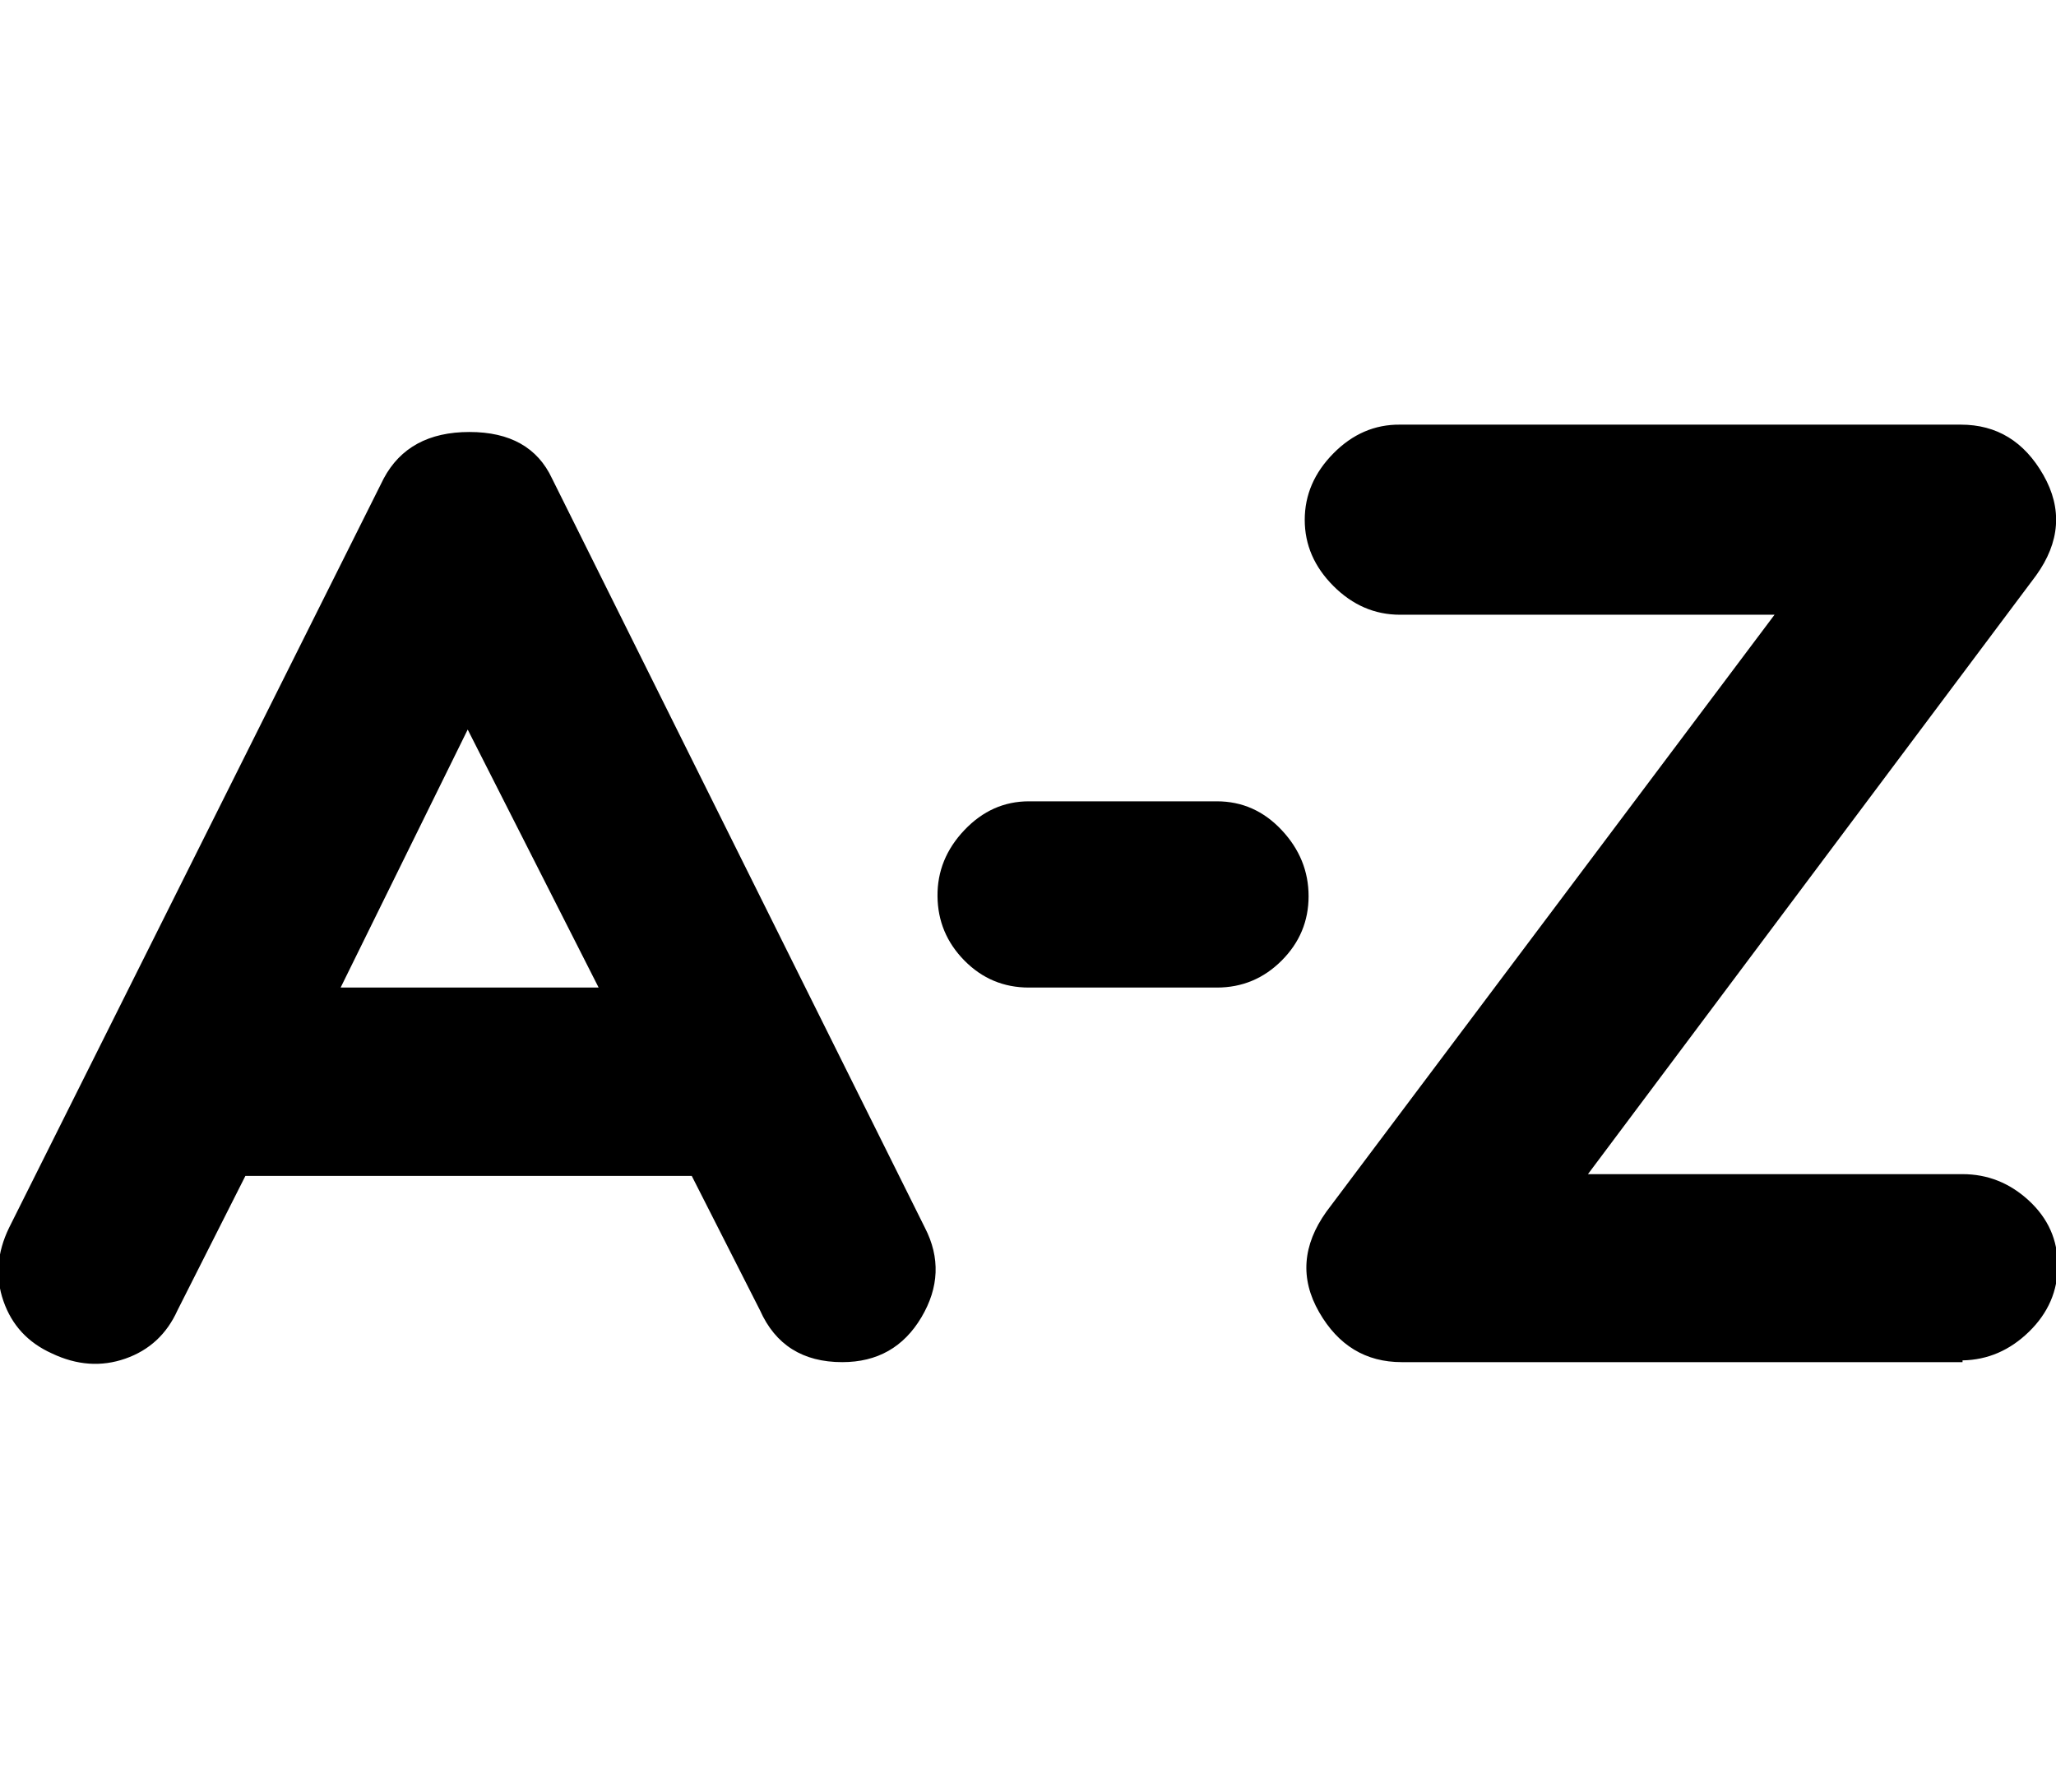 <svg height="512" width="587.3" xmlns="http://www.w3.org/2000/svg"><path d="m264.2 350.7q6.6 12.8-1 25.6t-22.6 12.8q-16.9 0-23.5-14.8l-19.5-38.4h-127.5l-19.4 38.4q-4.6 10.2-14.9 13.8t-21-1.5q-10.2-4.6-13.8-14.9t1.6-21l107-214q7.1-13.3 24.5-13.3t23.6 13.3z m-166.9-68.6h73.7l-37.4-73.7z m463.3 107h-160.2q-15.4 0-23.6-14.3t2.1-28.7l128-170.5h-107q-10.8 0-19-8.2t-8.2-18.9 8.2-19 19-8.2h160.2q15.4 0 23.6 14.4t-2.1 28.7l-128 171h107q10.8 0 19 7.6t8.2 18.5-8.2 18.9-19 8.2z m-213-107h-53.7q-10.8 0-18.4-7.7t-7.7-18.4 7.7-18.9 18.4-8.2h53.7q10.8 0 18.5 8.2t7.7 18.9-7.7 18.4-18.5 7.7z" /></svg>